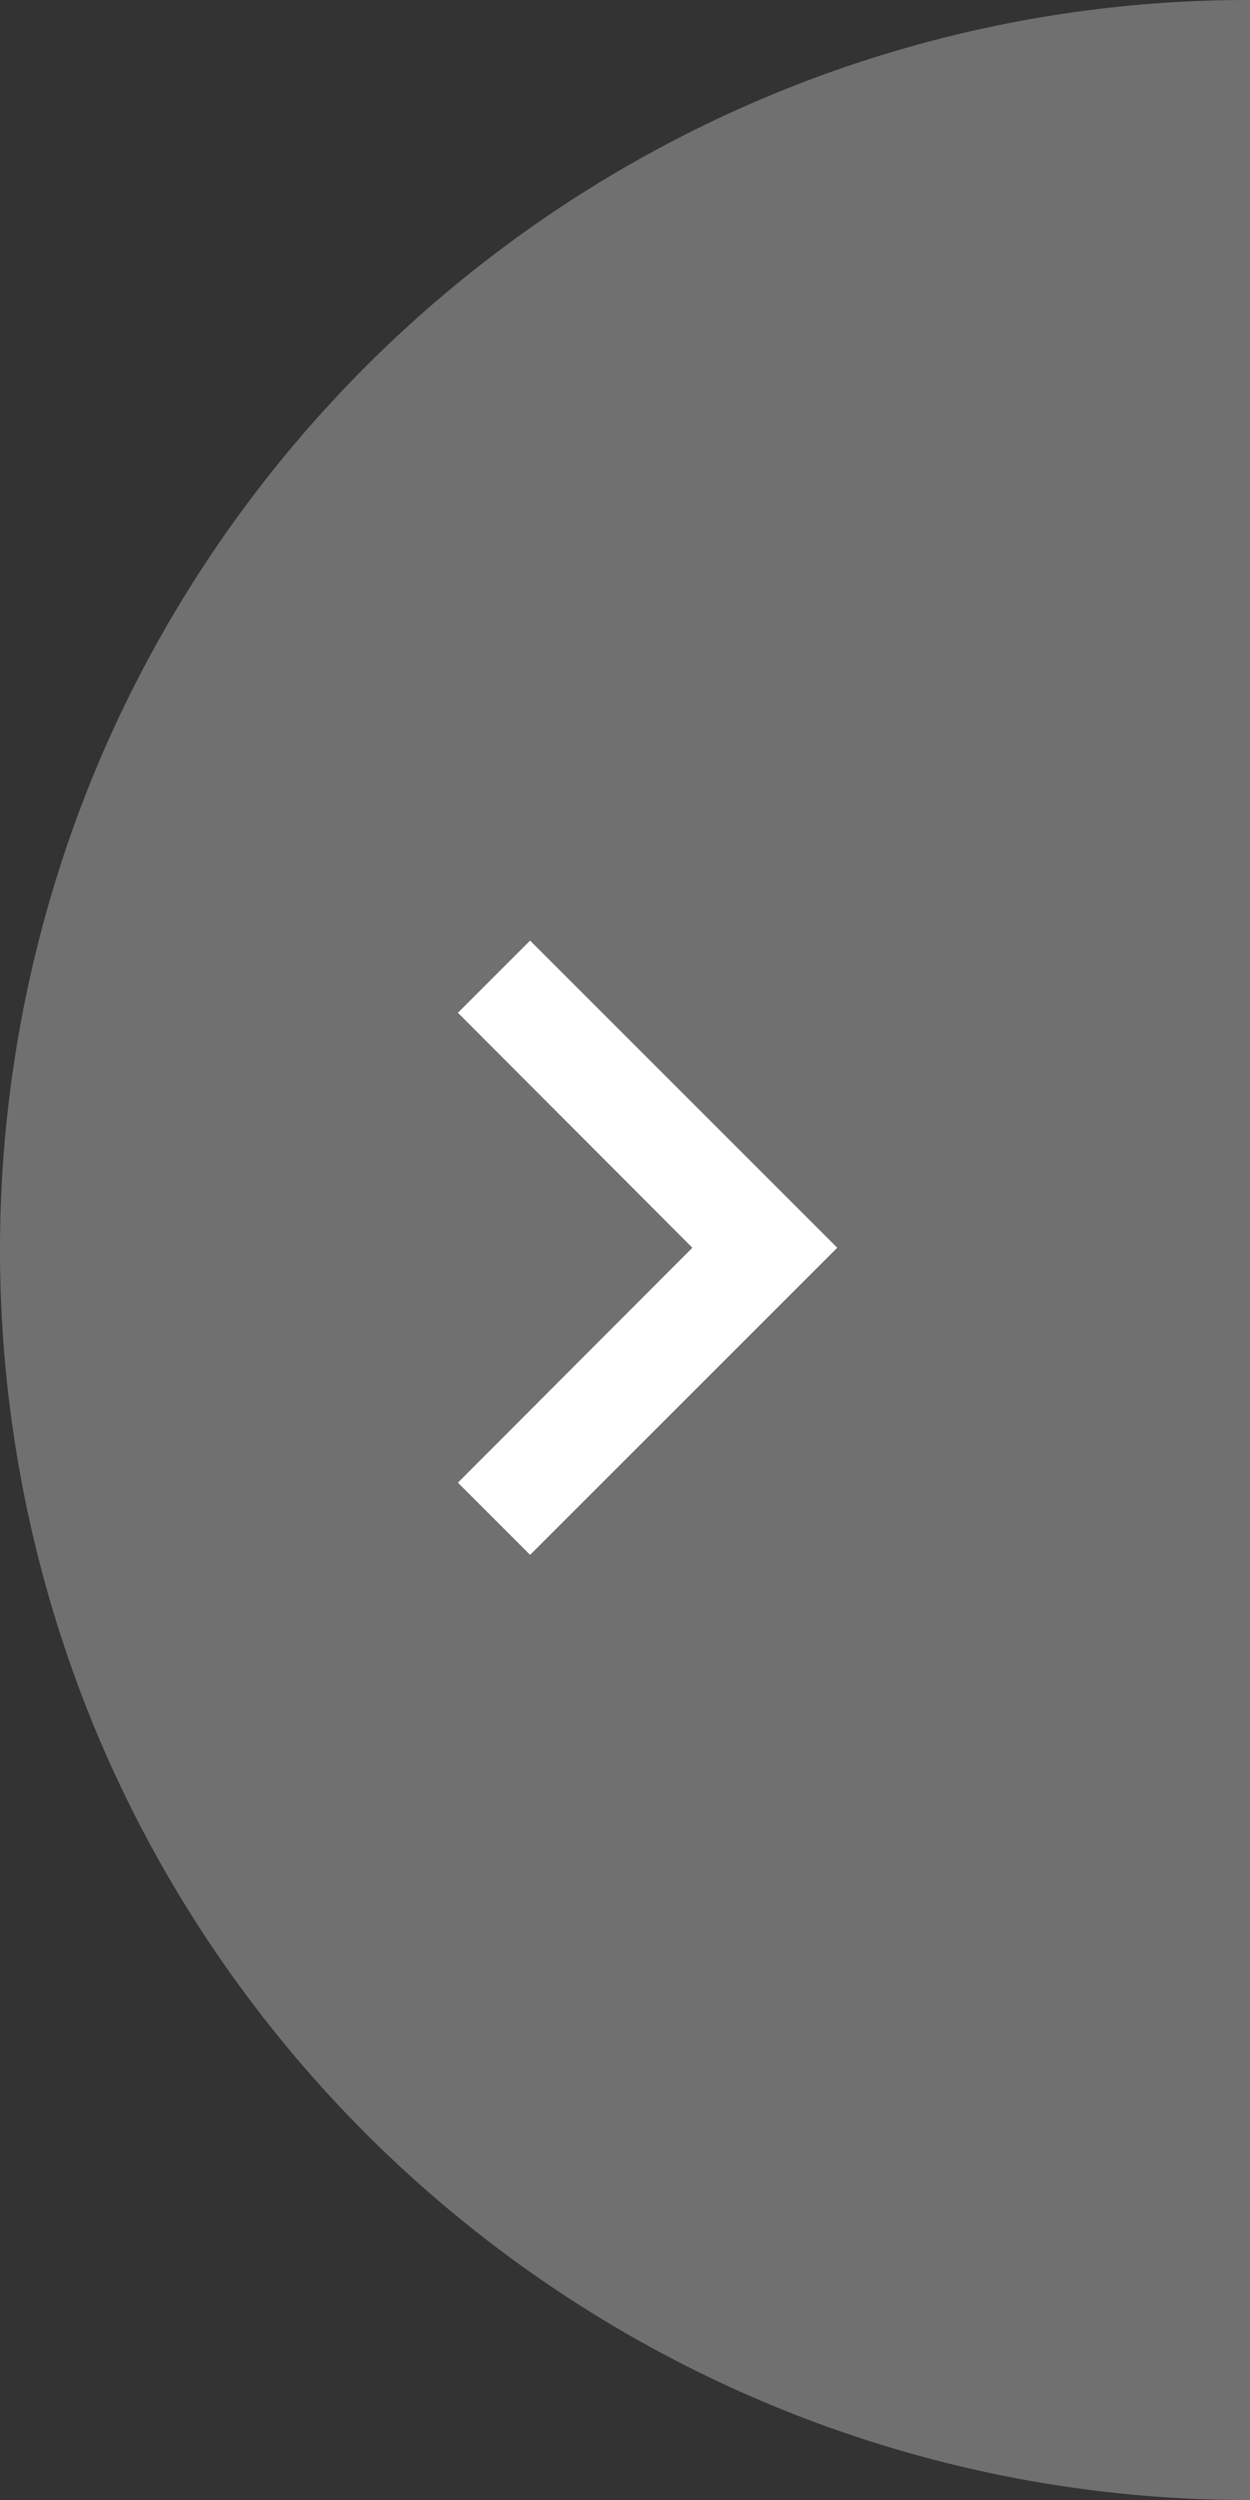<svg xmlns="http://www.w3.org/2000/svg" width="101" height="202" viewBox="0 0 101 202">
  <rect x="0" y="0" width="101" height="202" fill="#333333" stroke="none"/>
  <g id="Group_497" data-name="Group 497" transform="translate(-966 -533)">
    <path id="Subtraction_2" data-name="Subtraction 2" d="M0,0V202a100.368,100.368,0,0,0,39.314-7.937,101.009,101.009,0,0,0,17.156-9.312,101.722,101.722,0,0,0,14.948-12.333A101.72,101.72,0,0,0,83.751,157.47a101.009,101.009,0,0,0,9.312-17.156,101.334,101.334,0,0,0,0-78.628A101.011,101.011,0,0,0,83.751,44.53,101.722,101.722,0,0,0,71.418,29.582,101.721,101.721,0,0,0,56.47,17.249,101.007,101.007,0,0,0,39.314,7.937,100.37,100.37,0,0,0,0,0Z" transform="translate(1067 735) rotate(180)" fill="#707070" opacity="0.998"/>
    <path id="Icon_material-navigate-next" data-name="Icon material-navigate-next" d="M18.717,9l-5.832,5.832L31.83,33.818,12.885,52.8l5.832,5.832L43.535,33.818Z" transform="translate(990.115 600)" fill="#fff"/>
  </g>
</svg>

